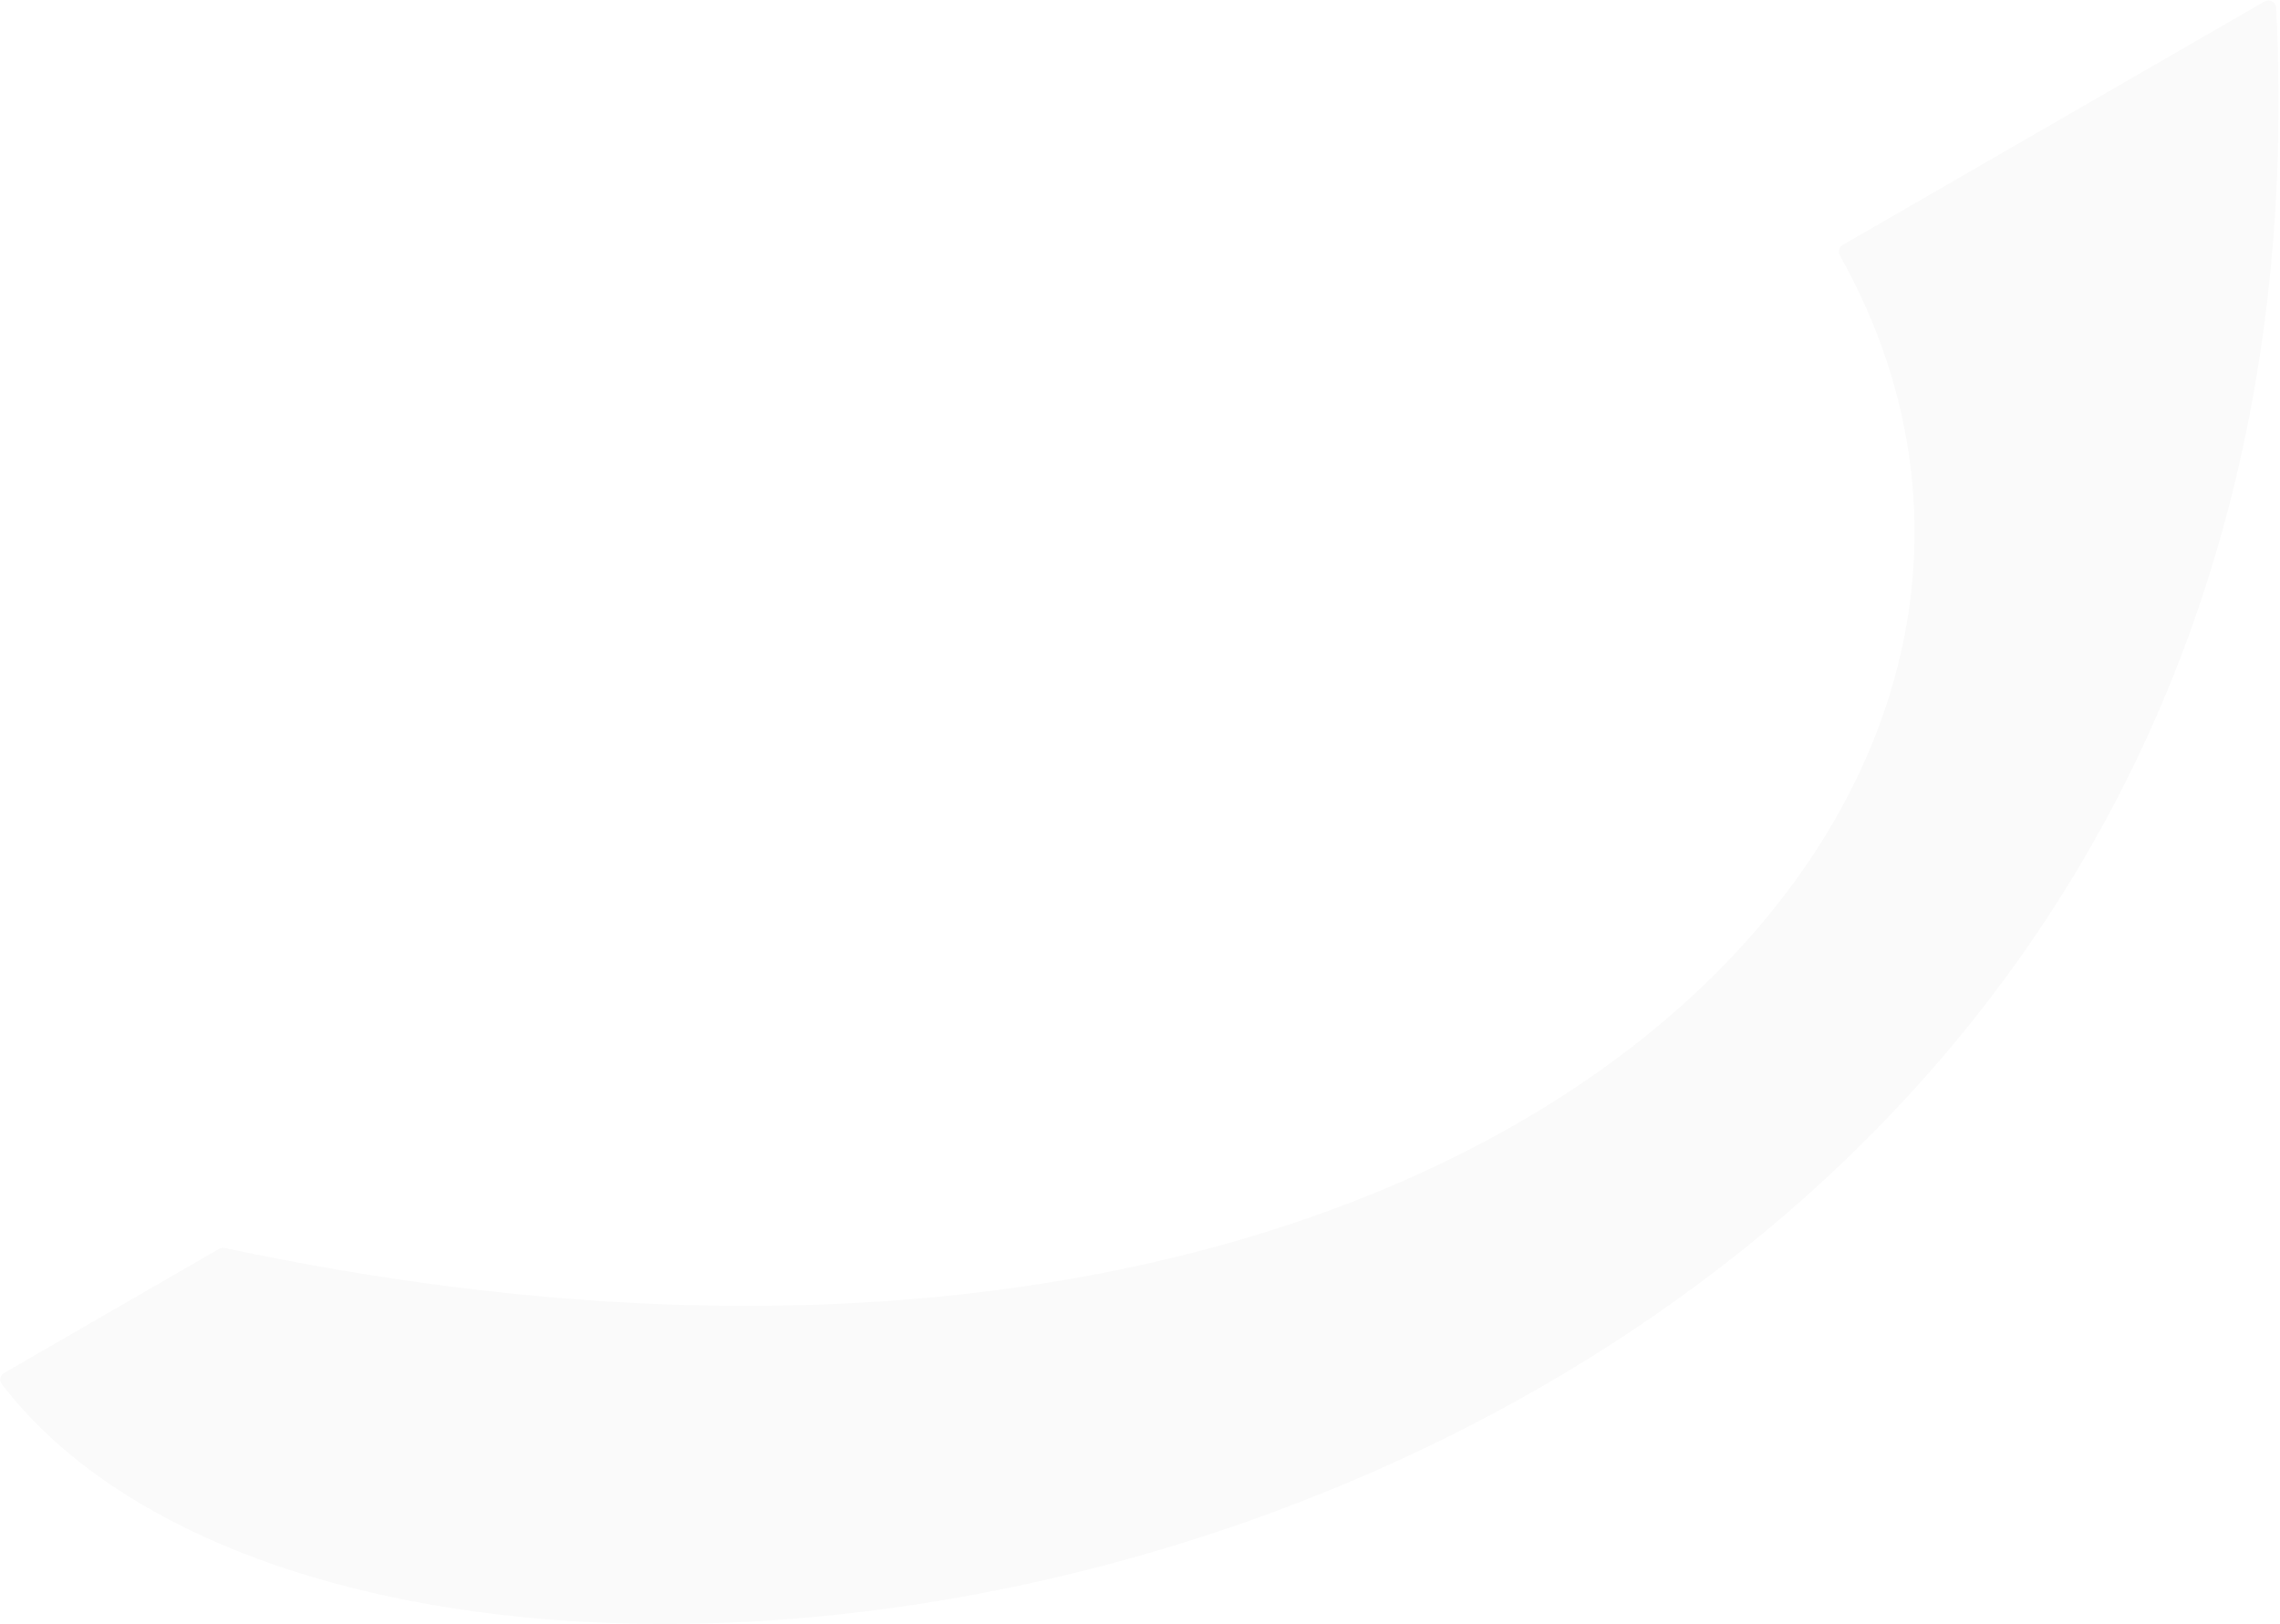 <svg width="1416" height="1009" viewBox="0 0 1416 1009" fill="none" xmlns="http://www.w3.org/2000/svg">
<path d="M1413.6 4.904C1463.55 990.424 257.34 1193.7 1.085 859.706C-0.64 857.457 0.077 854.265 2.531 852.848L136.114 775.723C137.135 775.134 138.371 774.952 139.524 775.197C915.551 940.531 1334.92 501.188 1142.68 158.745C1141.4 156.453 1142.14 153.482 1144.42 152.168L1406.48 0.863C1409.55 -0.909 1413.42 1.365 1413.6 4.904Z" fill="#191919" fill-opacity="0.02"/>
</svg>
